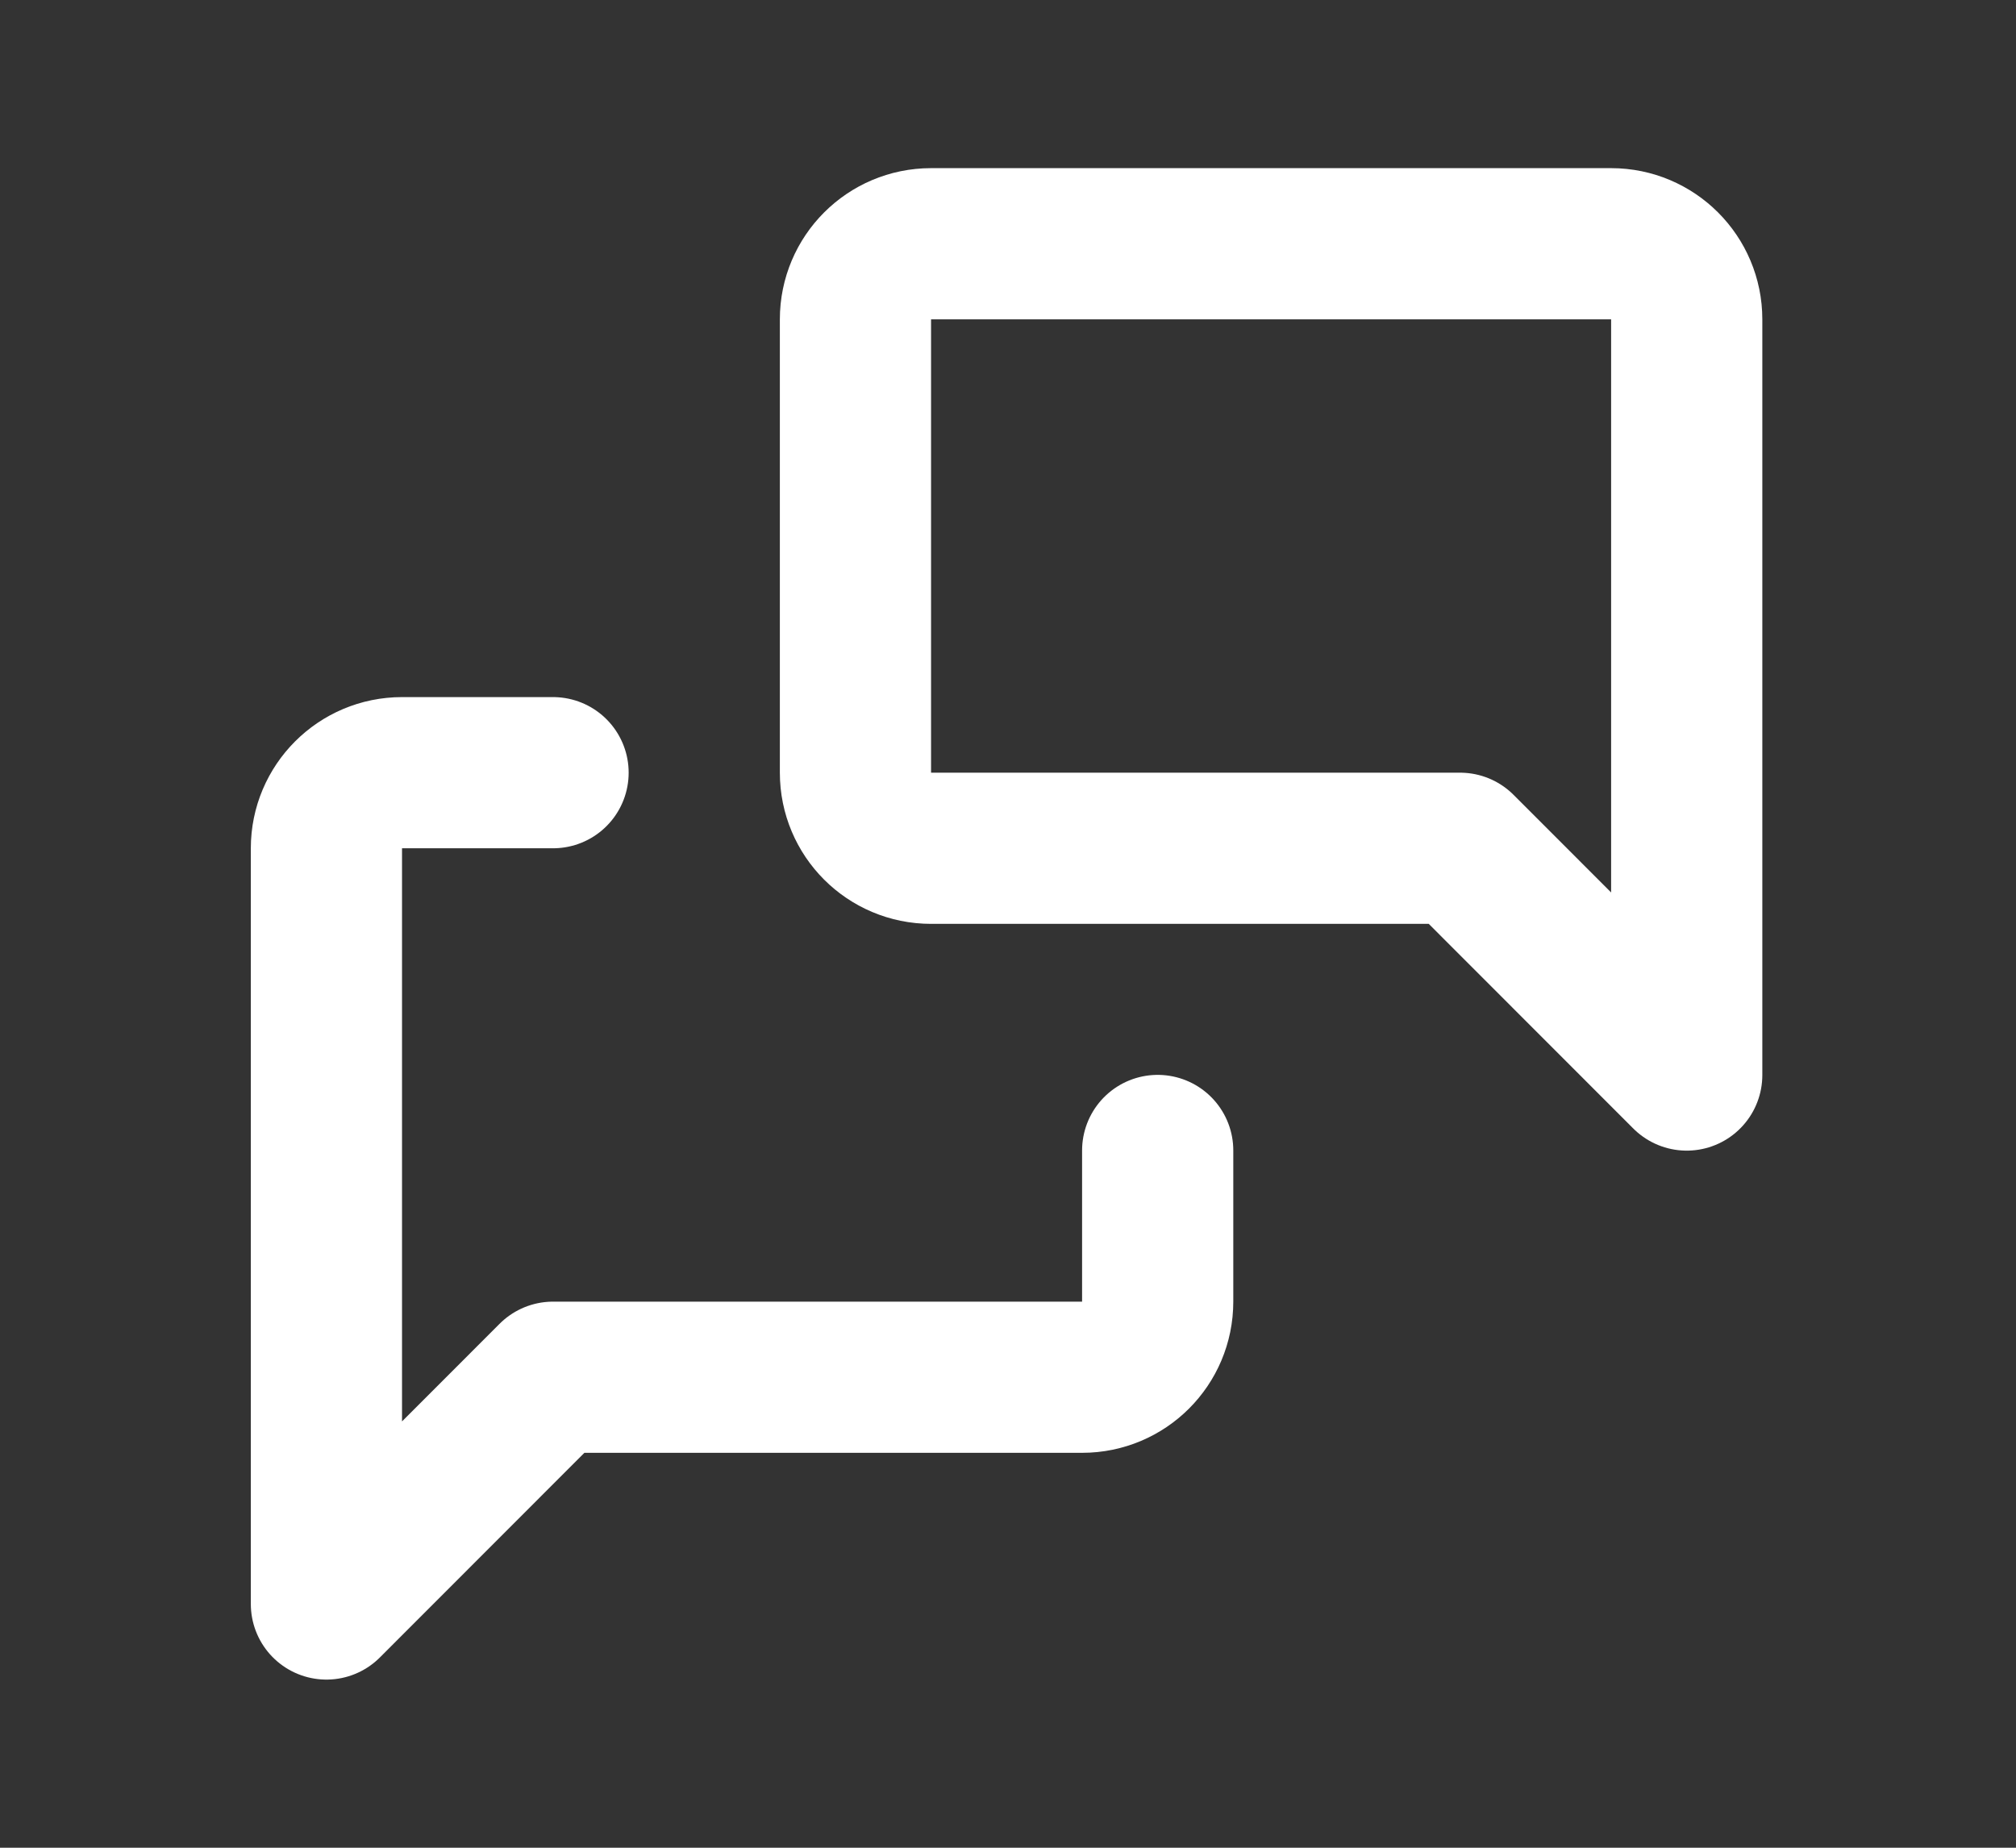 <svg width="12" height="11" viewBox="0 0 12 11" fill="none" xmlns="http://www.w3.org/2000/svg">
<rect x="0" y="0" width="12" height="11" fill="#333333" stroke="none"/>
<g id="messages">
<path id="Path" d="M10.04 6.4L8.691 5.05H5.542C5.293 5.05 5.092 4.849 5.092 4.6V1.901C5.092 1.653 5.293 1.451 5.542 1.451H9.59C9.839 1.451 10.04 1.653 10.04 1.901V6.4" stroke="white" stroke-width="0.9" stroke-linecap="round" stroke-linejoin="round"/>
<path id="Path_2" d="M6.891 6.849V7.749C6.891 7.998 6.69 8.199 6.441 8.199H3.292L1.943 9.549V5.05C1.943 4.802 2.144 4.6 2.393 4.6H3.292" stroke="white" stroke-width="0.9" stroke-linecap="round" stroke-linejoin="round"/>
</g>
</svg>

